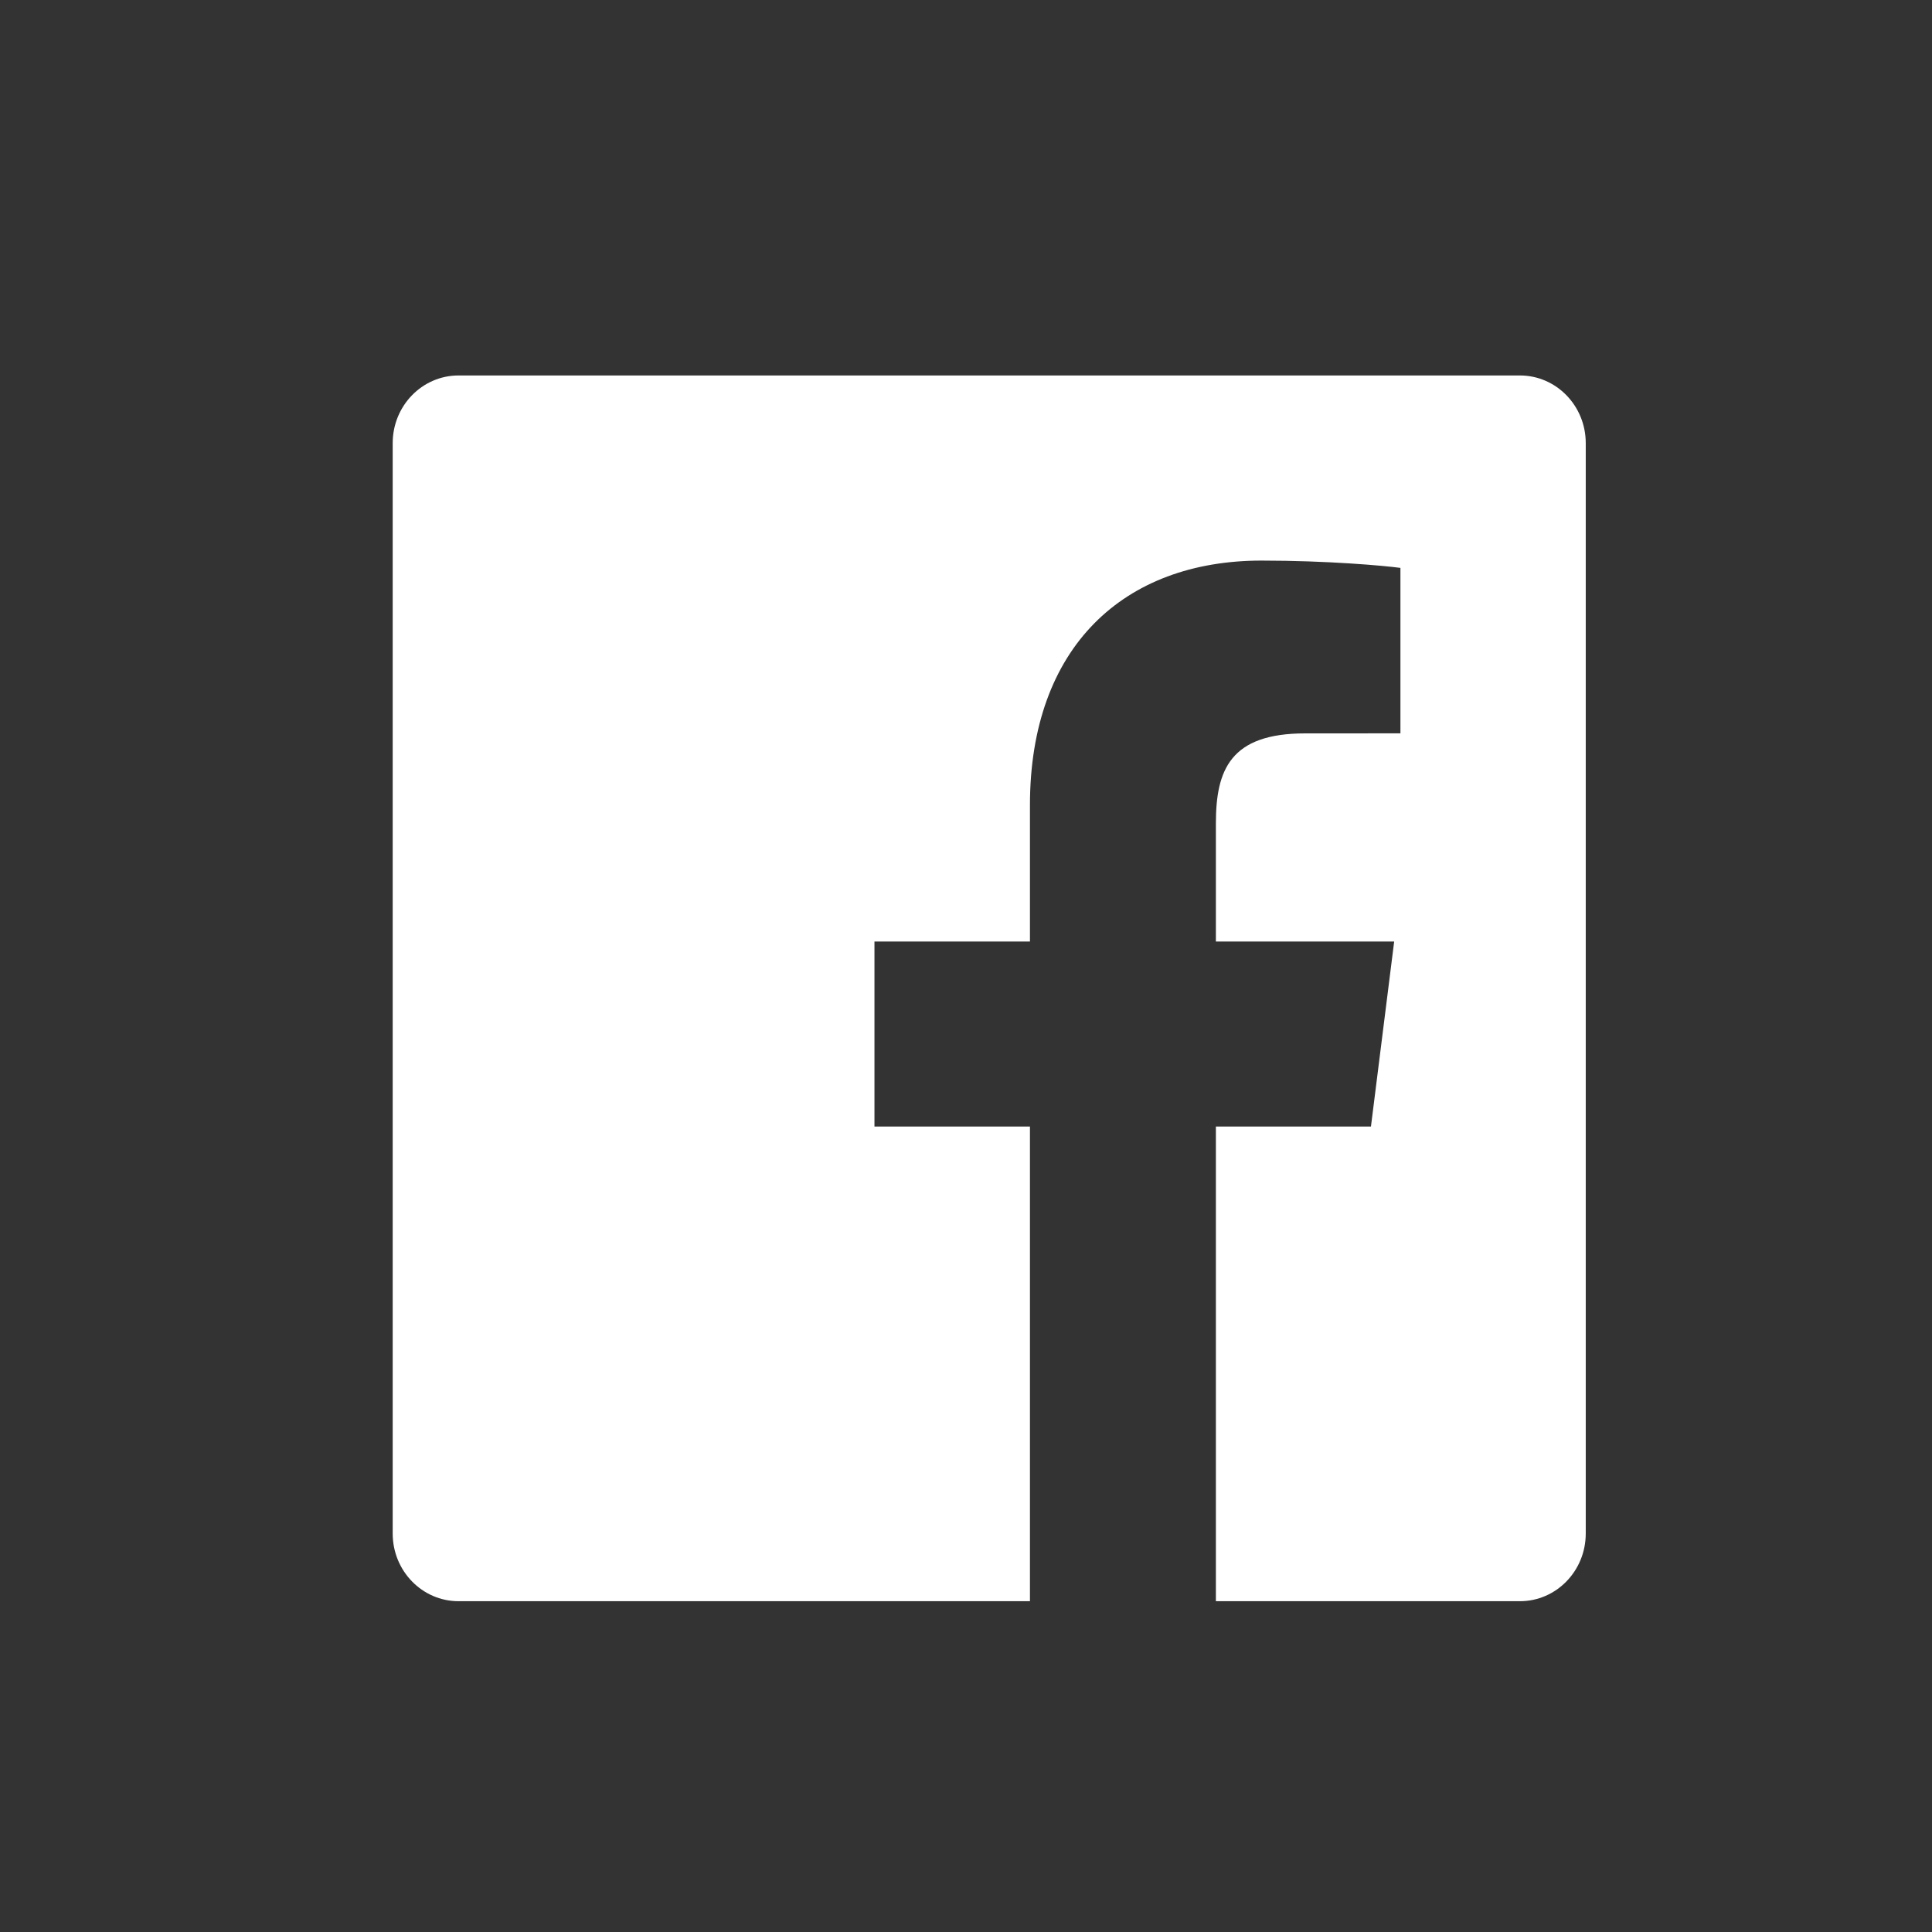 <?xml version="1.0" encoding="UTF-8" standalone="no"?>
<svg width="50px" height="50px" viewBox="0 0 50 50" version="1.1" xmlns="http://www.w3.org/2000/svg" xmlns:xlink="http://www.w3.org/1999/xlink" xmlns:sketch="http://www.bohemiancoding.com/sketch/ns">
    <rect x="0" y="0" width="50" height="50" fill="#333333" stroke="none"/>
    <!-- Generator: Sketch 3.0.4 (8054) - http://www.bohemiancoding.com/sketch -->
    <title>FACEBOOK</title>
    <desc>Created with Sketch.</desc>
    <defs></defs>
    <g id="Page-4" stroke="none" stroke-width="1" fill="none" fill-rule="evenodd" sketch:type="MSPage">
        <g id="FB-logo-2" sketch:type="MSLayerGroup" transform="translate(10, 10)" fill="#FFFFFF">
            <g id="White" transform="translate(0.163, -0.283)" sketch:type="MSShapeGroup">
                <path d="M29.172,0 L1.704,0 C0.763,0 0,0.784 0,1.751 L0,29.971 C0,30.938 0.763,31.722 1.704,31.722 L16.492,31.722 L16.492,19.438 L12.468,19.438 L12.468,14.65 L16.492,14.65 L16.492,11.12 C16.492,7.022 18.927,4.791 22.485,4.791 C24.189,4.791 25.654,4.922 26.08,4.98 L26.08,9.262 L23.613,9.263 C21.678,9.263 21.304,10.207 21.304,11.594 L21.304,14.65 L25.918,14.65 L25.317,19.438 L21.304,19.438 L21.304,31.722 L29.172,31.722 C30.113,31.722 30.876,30.938 30.876,29.971 L30.876,1.751 C30.876,0.784 30.113,0 29.172,0 L29.172,0 Z" id="White_2_"></path>
            </g>
        </g>
    </g>
</svg>